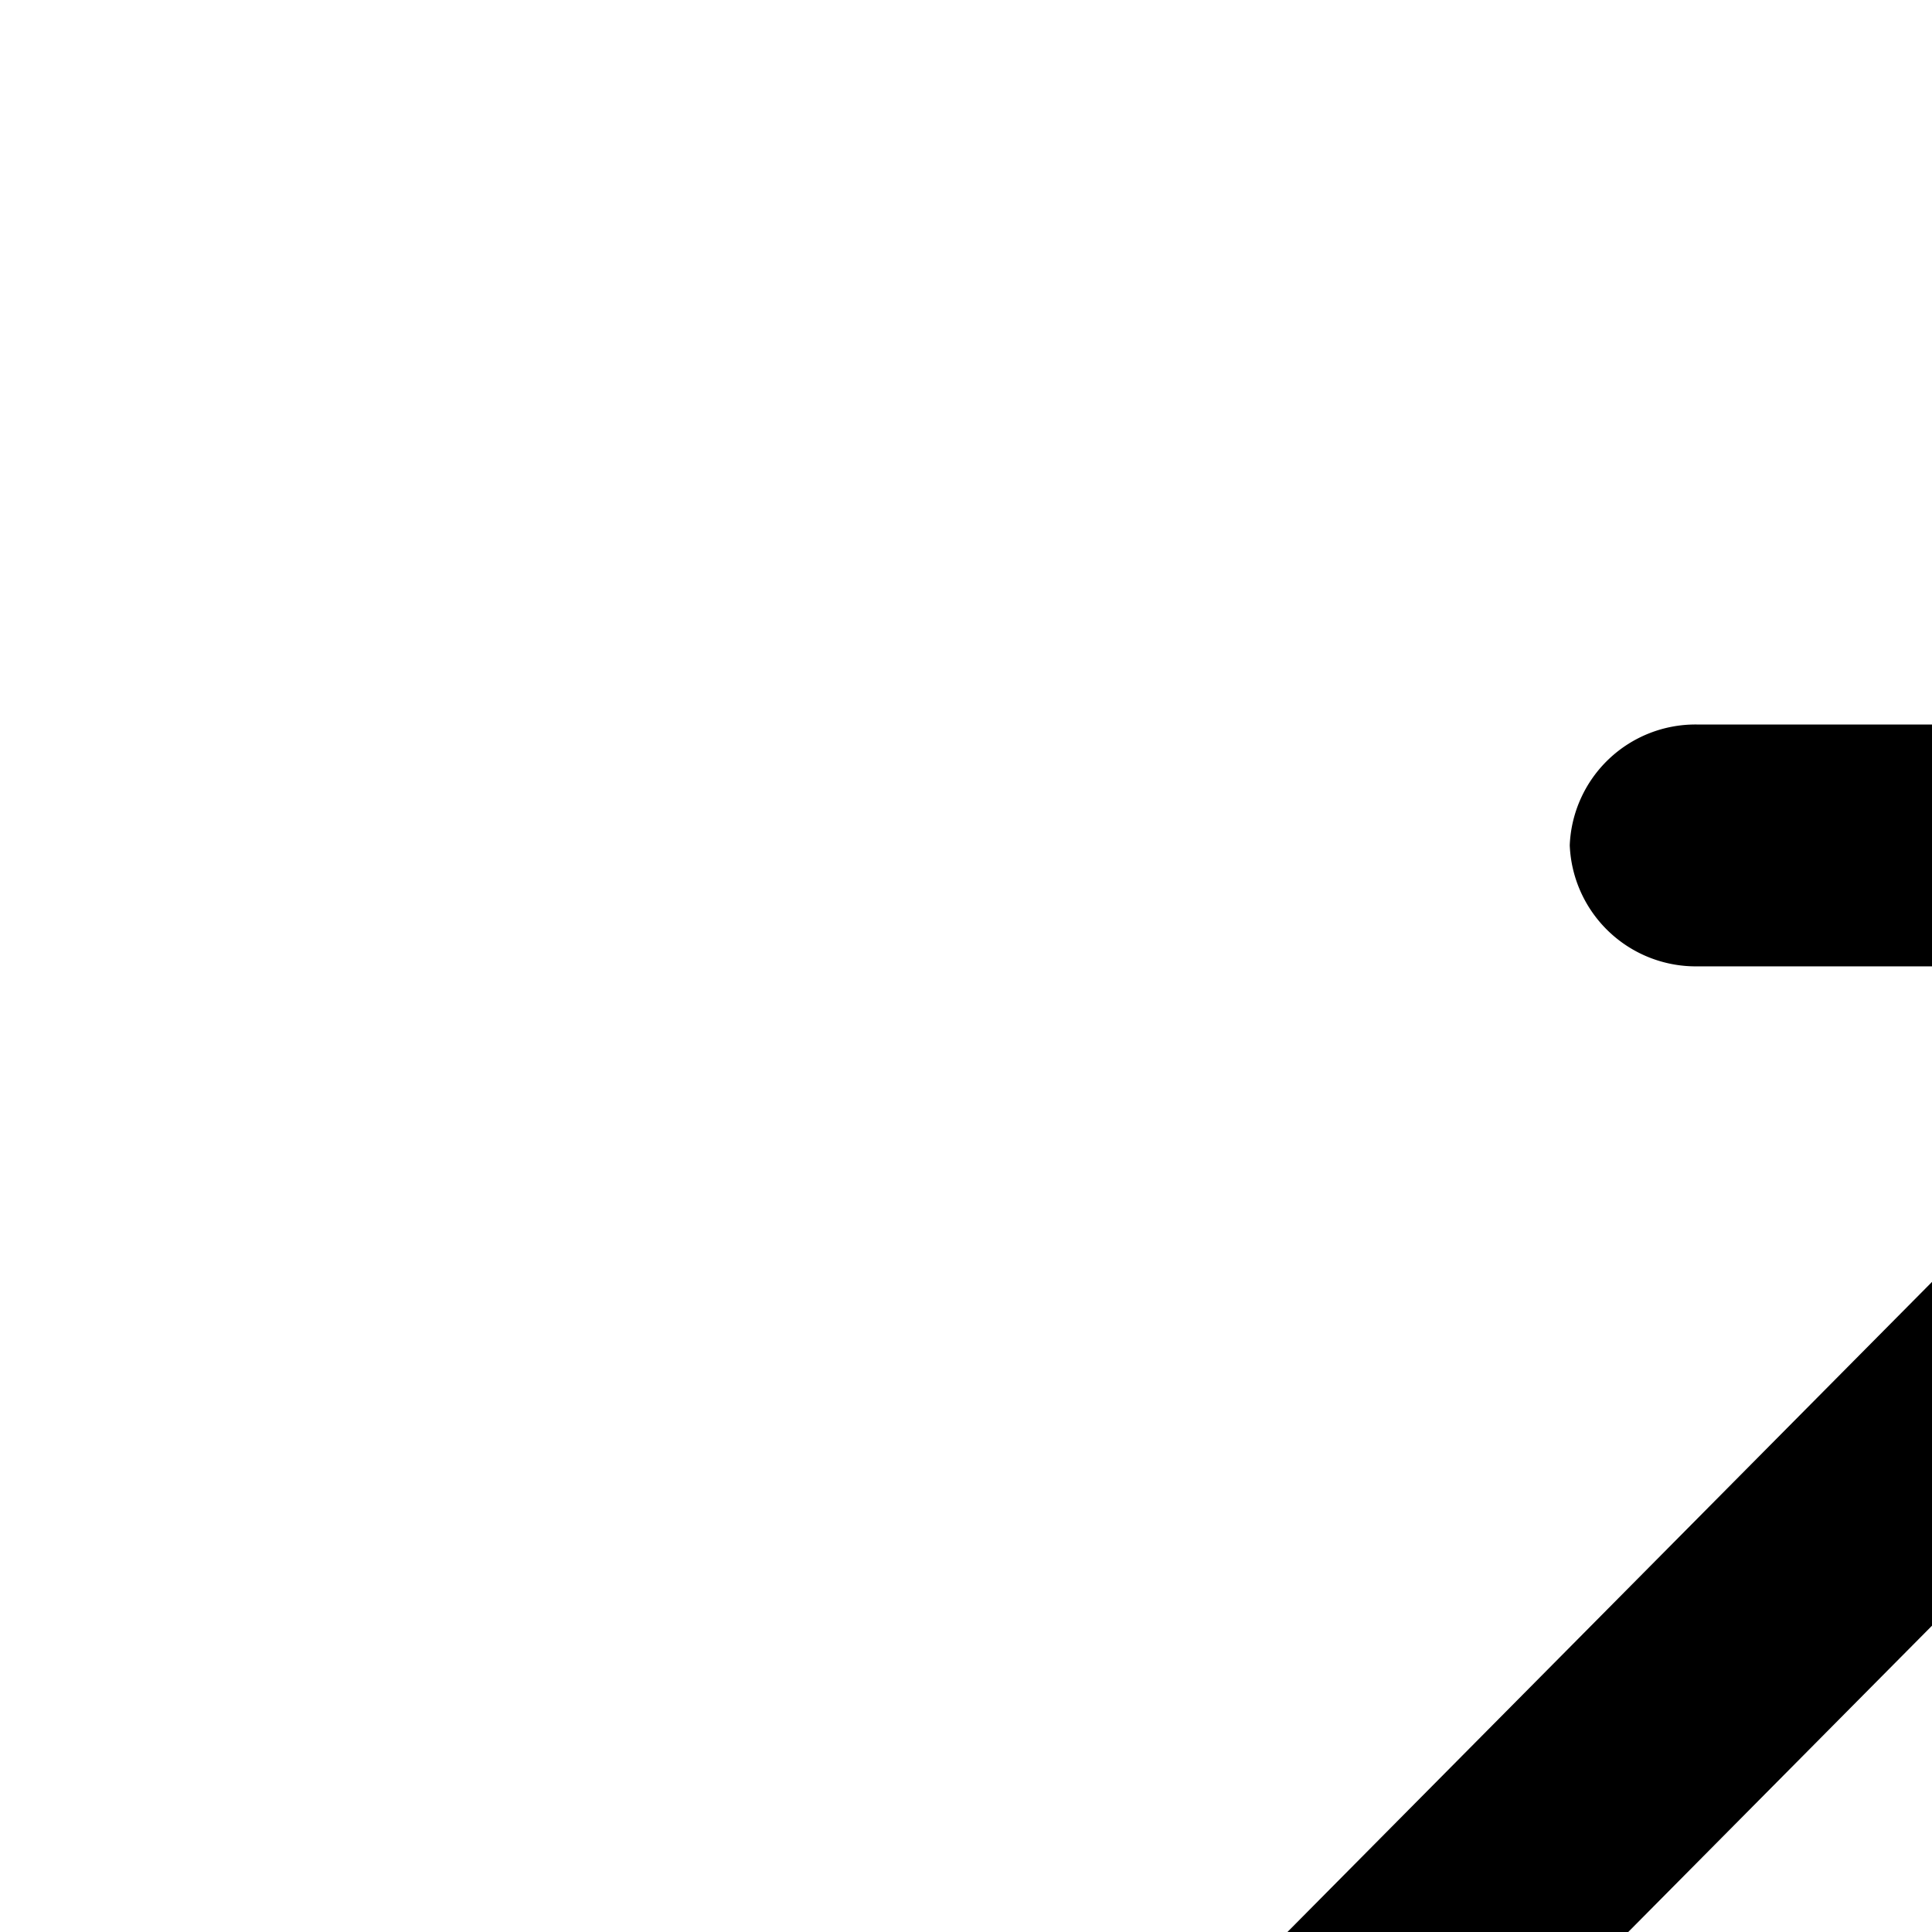 <svg xmlns="http://www.w3.org/2000/svg" viewBox="0 0 16 16"><path d="M21 6a1 1 0 0 1 1 1v7.018a1.004 1.004 0 0 1-2.008.001V9.438l-7.902 7.968a2.014 2.014 0 0 1-1.428.594H3.004a1 1 0 1 1 0-2h7.658l7.929-7.997h-4.54A1.045 1.045 0 0 1 13 7a1.042 1.042 0 0 1 1.05-1z"/></svg>